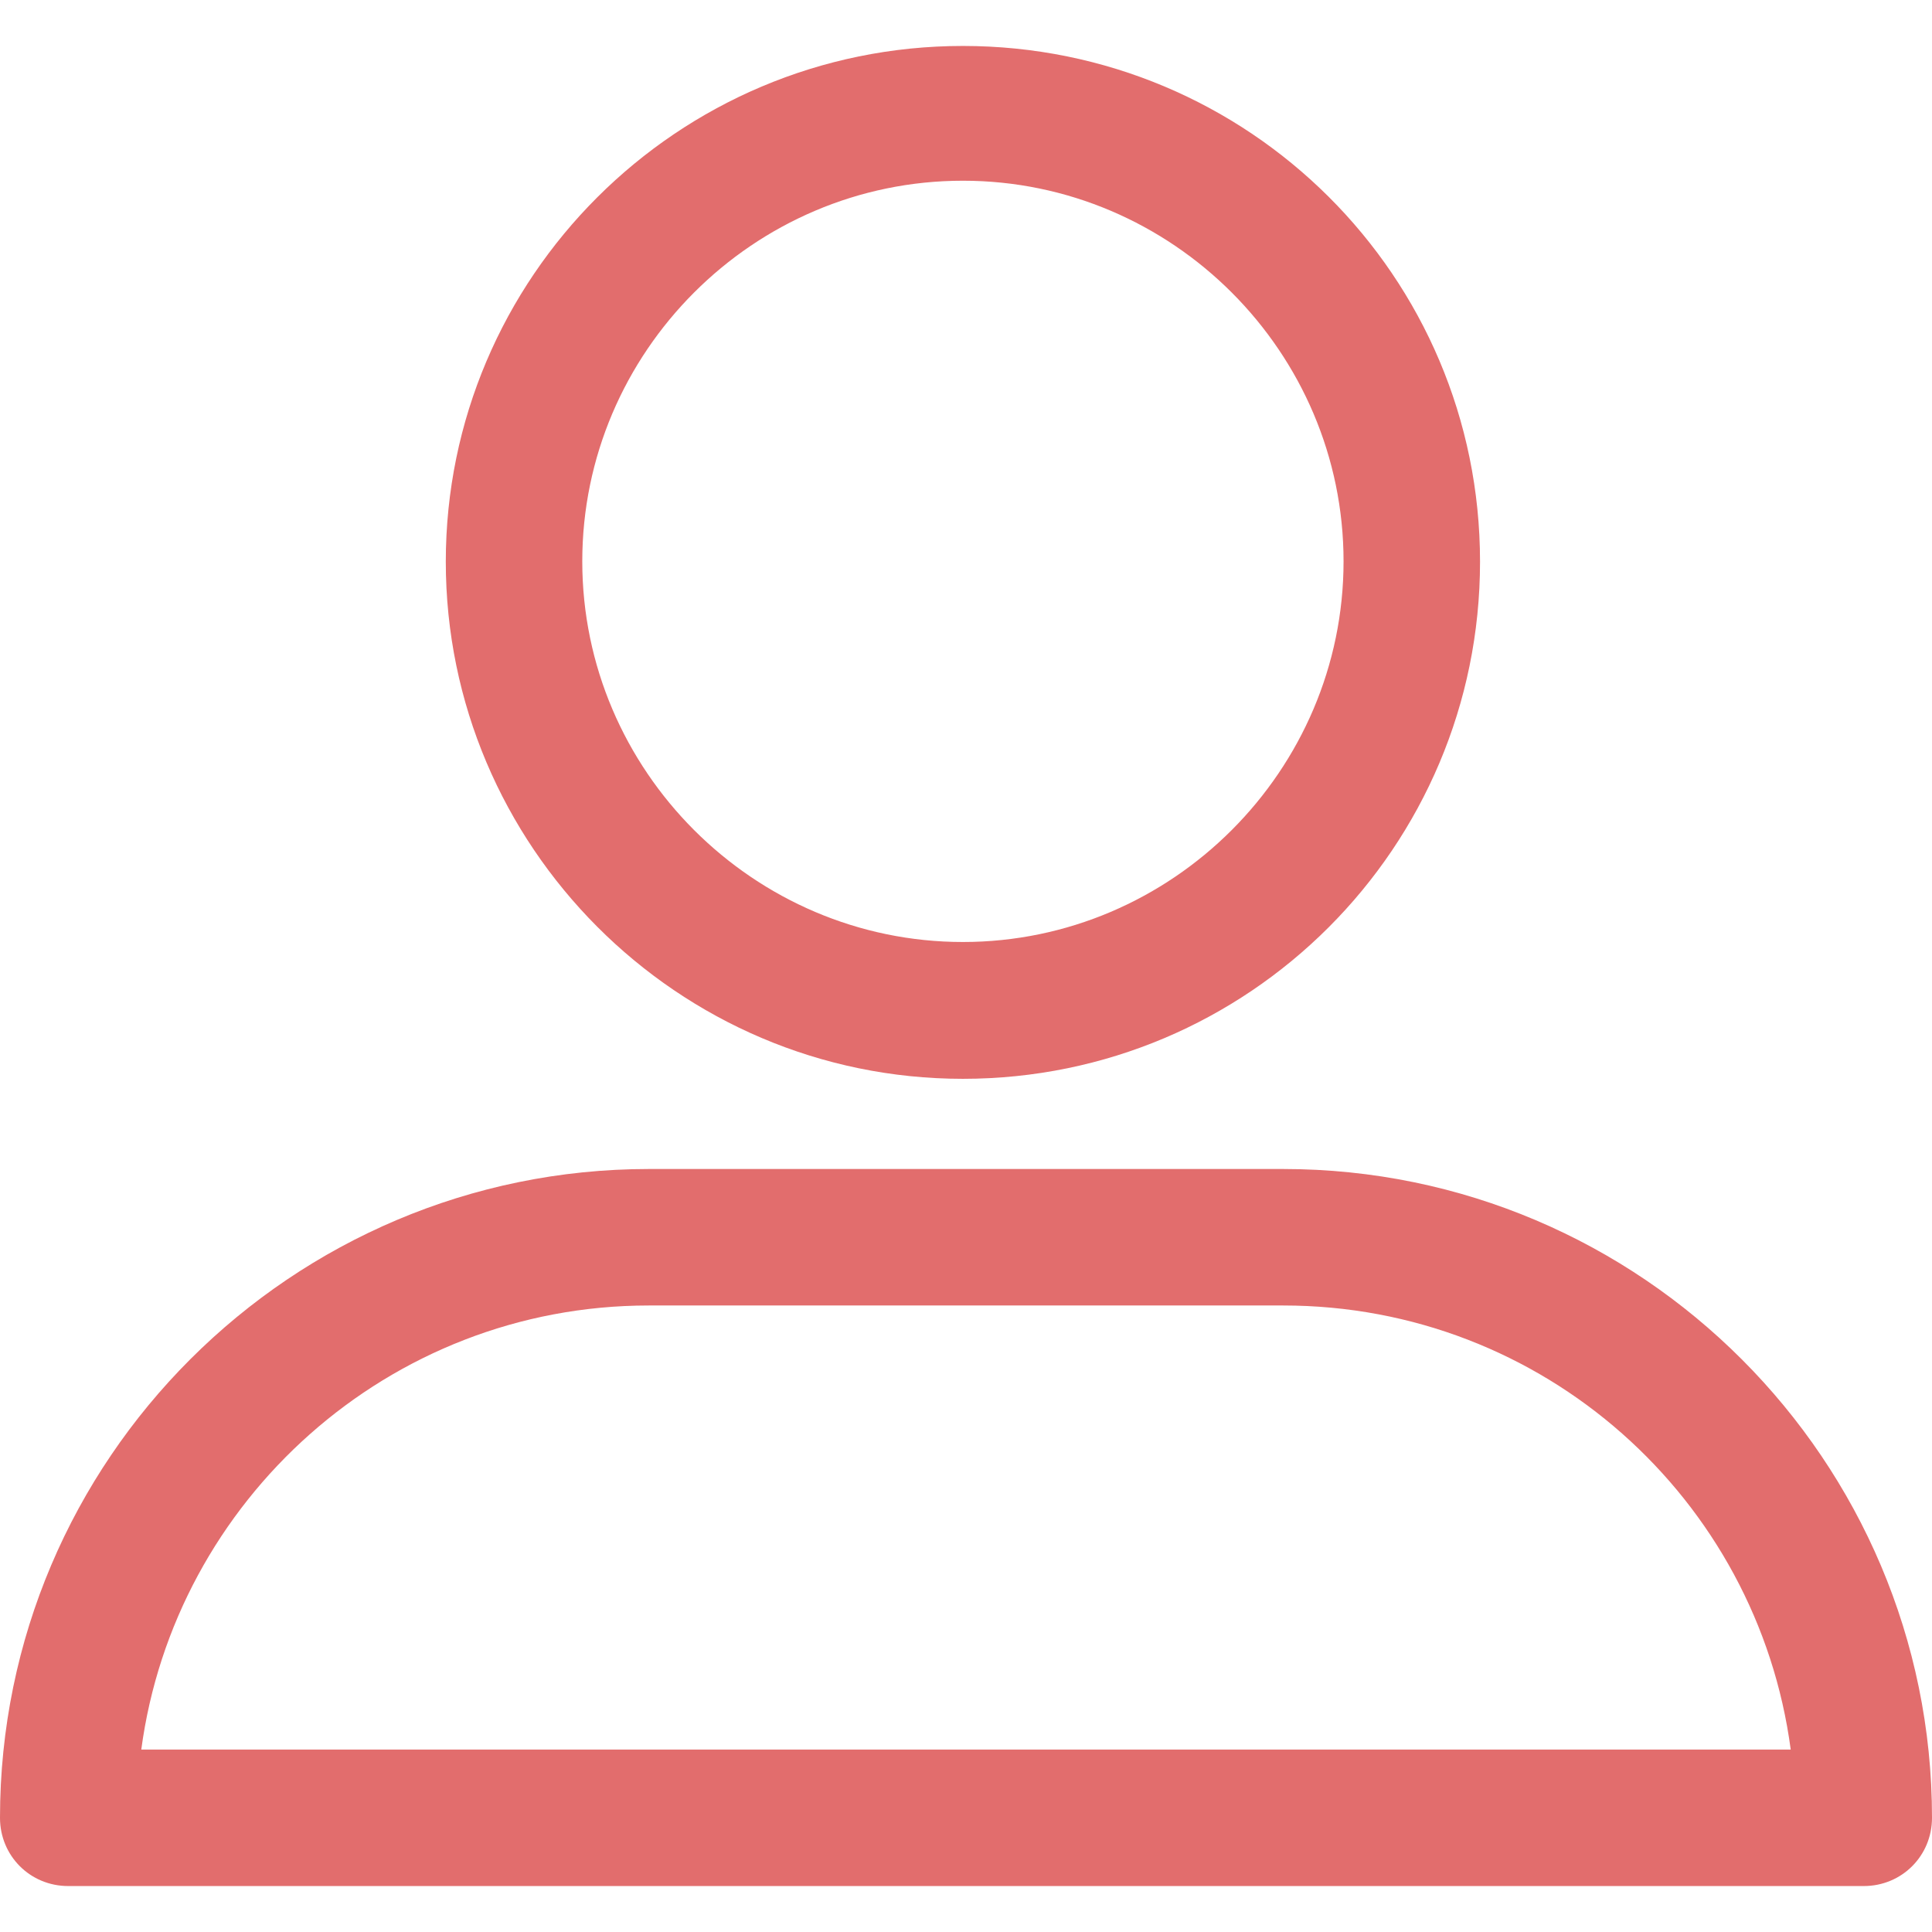 <?xml version="1.0" encoding="utf-8"?>
<!-- Generator: Adobe Illustrator 21.1.0, SVG Export Plug-In . SVG Version: 6.00 Build 0)  -->
<svg version="1.1" id="Capa_1" xmlns="http://www.w3.org/2000/svg" xmlns:xlink="http://www.w3.org/1999/xlink" x="0px" y="0px"
	 viewBox="0 0 563.4 563.4" style="enable-background:new 0 0 563.4 563.4;" xml:space="preserve">
<style type="text/css">
	.st0{fill:#E26D6D;}
</style>
<path class="st0" d="M280.8,314.6c83.3,0,150.8-67.5,150.8-150.8S364.1,13.4,280.8,13.4S130,81,130,163.8S197.5,314.6,280.8,314.6z
	 M280.8,52.7c61.1,0,111,50,111,111s-50,111-111,111s-111-50-111-111S219.7,52.7,280.8,52.7z"/>
<path class="st0" d="M19.9,550h523.6c11.1,0,19.9-8.8,19.9-19.9c0-104.1-84.7-189.2-189.2-189.2h-185C85.1,340.9,0,425.6,0,530.1
	C0,541.2,8.8,550,19.9,550z M189.2,380.7h185c75.9,0,138.3,56.4,148,129.5H41.2C50.9,437.6,113.3,380.7,189.2,380.7z"/>
</svg>
